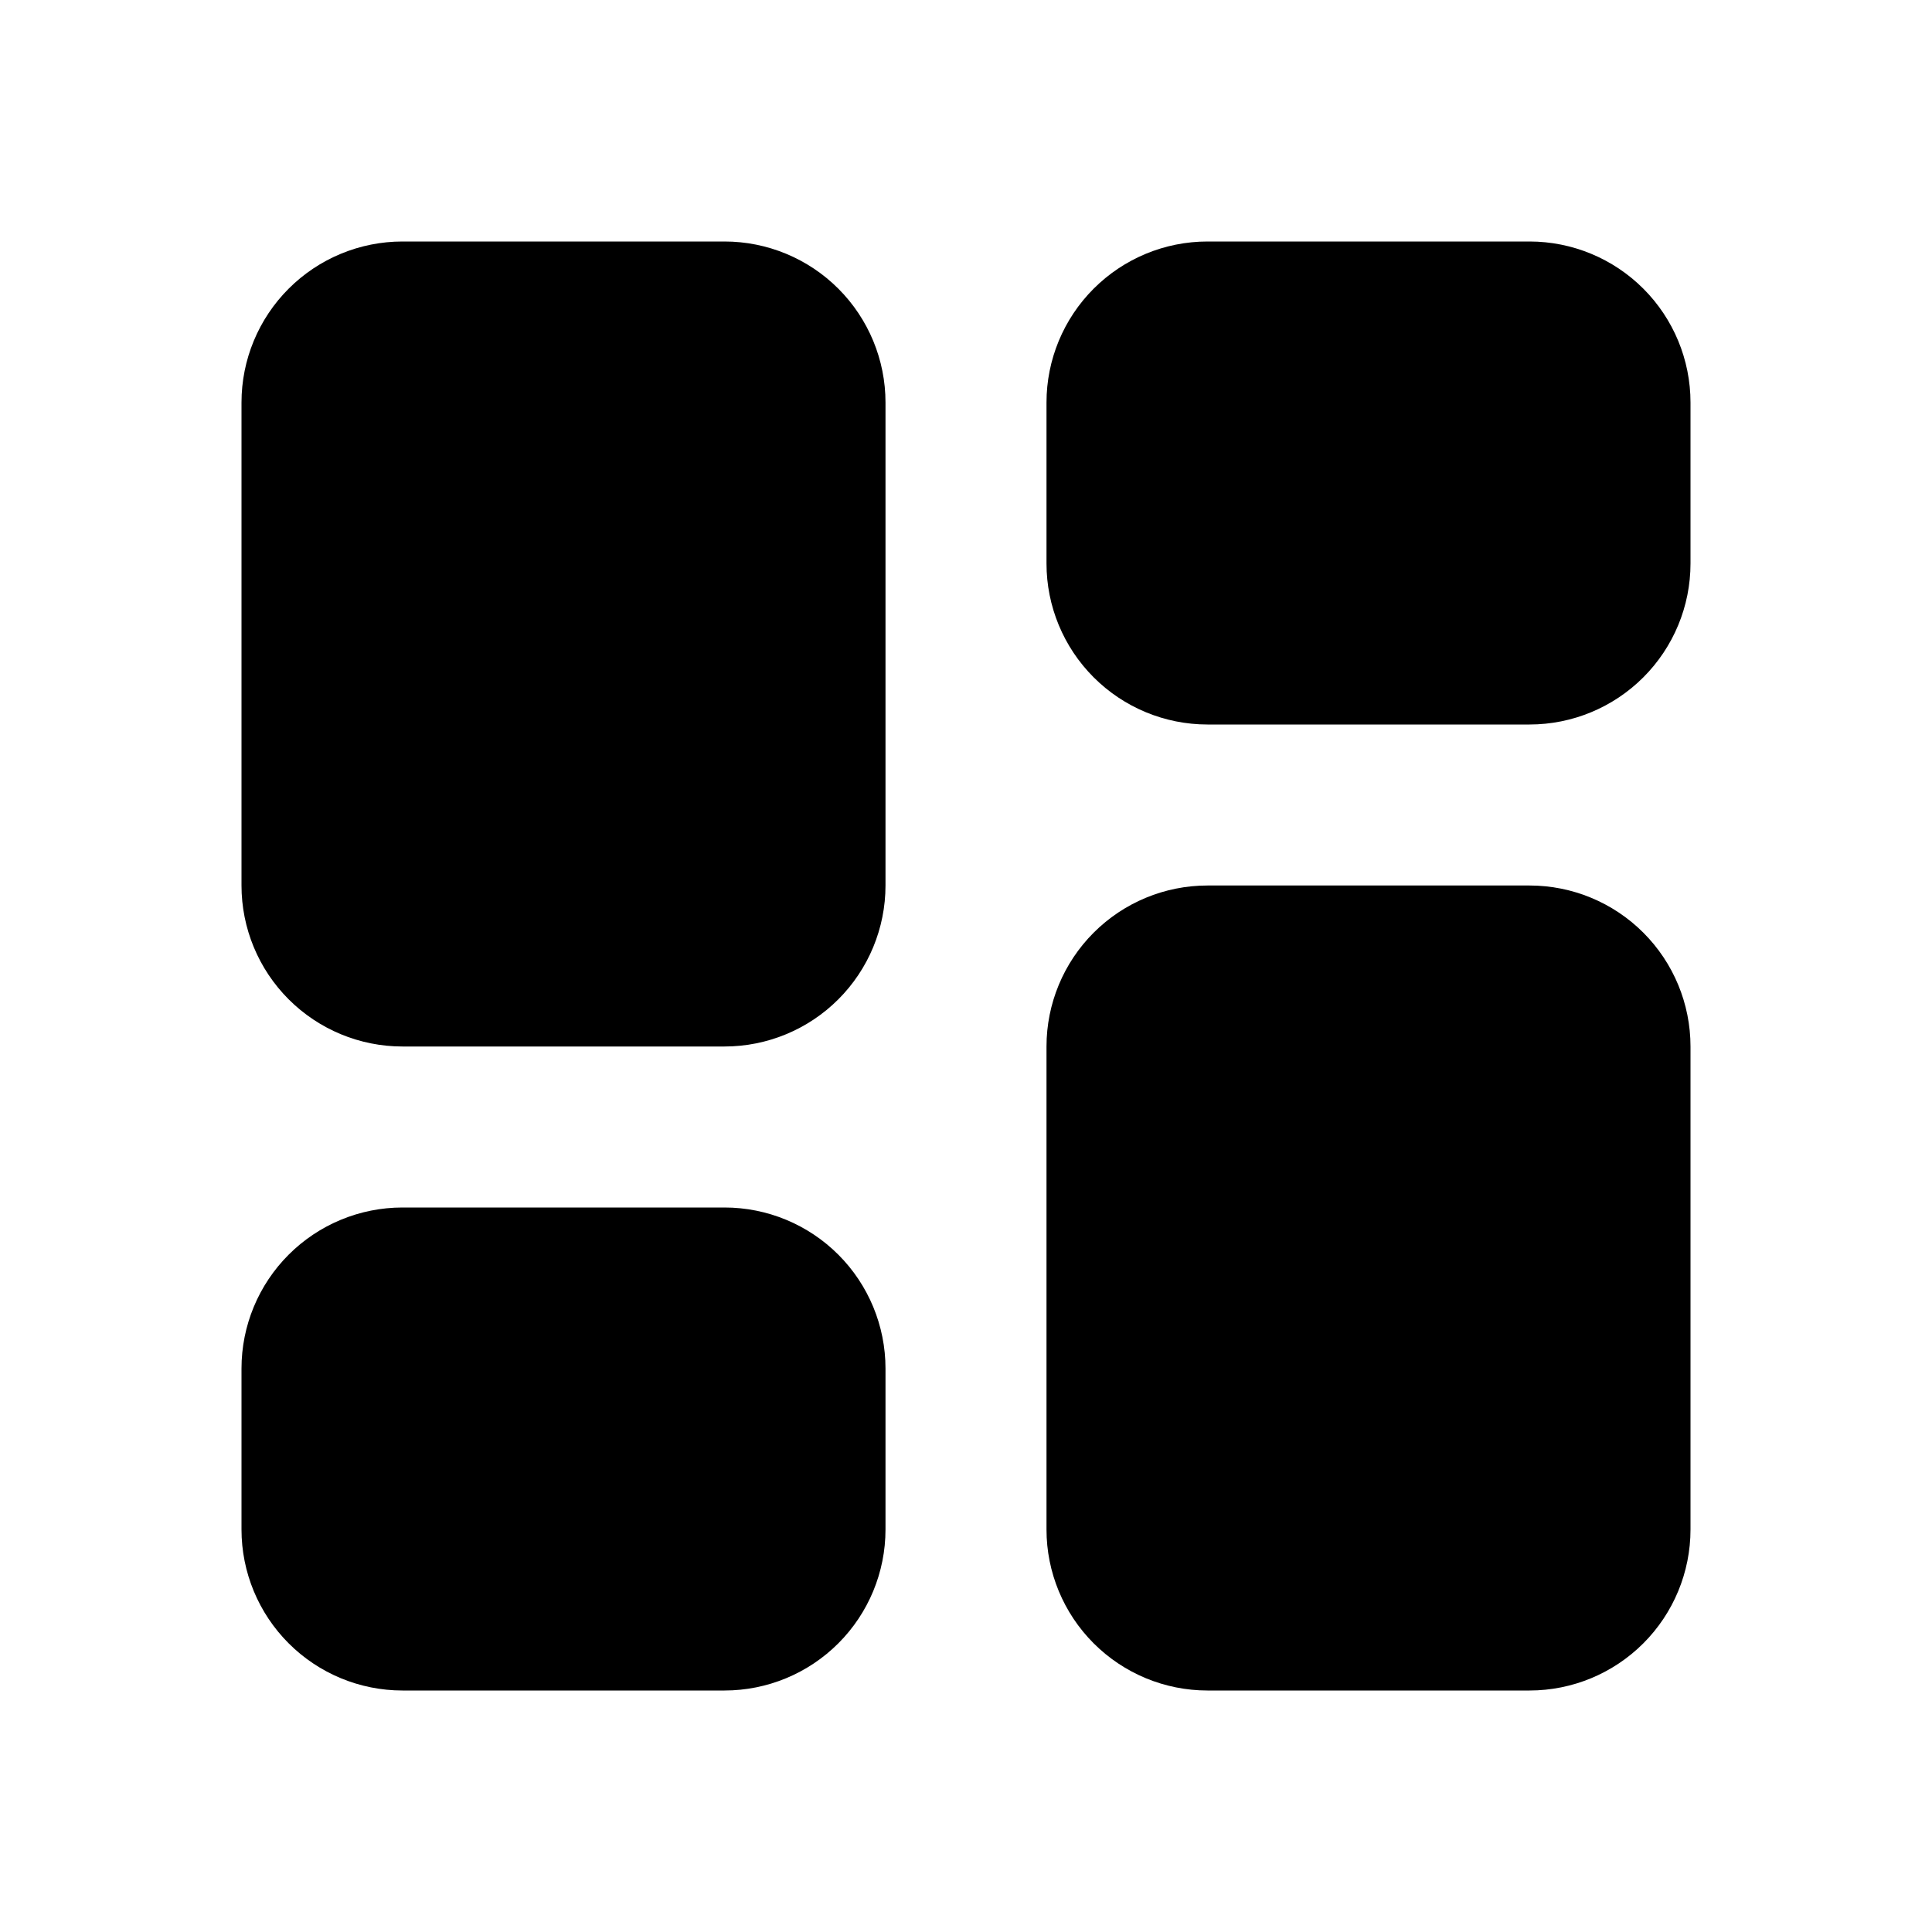 <svg width="1024" height="1024" viewBox="0 0 1024 1024" fill="none" xmlns="http://www.w3.org/2000/svg">
<path d="M384 640C406.632 640 428.33 648.997 444.333 665C460.336 681.003 469.333 702.702 469.333 725.333V810.667C469.333 833.298 460.336 854.997 444.333 871C428.33 887.003 406.632 896 384 896H213.333C190.702 896 169.003 887.003 153 871C136.997 854.997 128 833.298 128 810.667V725.333C128 702.702 136.997 681.003 153 665C169.003 648.997 190.702 640 213.333 640H384Z" fill="black"/>
<path d="M810.667 469.333C833.298 469.333 854.997 478.33 871 494.333C887.003 510.336 896 532.035 896 554.667V810.667C896 833.298 887.003 854.997 871 871C854.997 887.003 833.298 896 810.667 896H640C617.368 896 595.67 887.003 579.667 871C563.664 854.997 554.667 833.298 554.667 810.667V554.667C554.667 532.035 563.664 510.336 579.667 494.333C595.67 478.33 617.368 469.333 640 469.333H810.667Z" fill="black"/>
<path d="M384 128C406.632 128 428.33 136.997 444.333 153C460.336 169.003 469.333 190.702 469.333 213.333V469.333C469.333 491.965 460.336 513.664 444.333 529.667C428.33 545.67 406.632 554.667 384 554.667H213.333C190.702 554.667 169.003 545.67 153 529.667C136.997 513.664 128 491.965 128 469.333V213.333C128 190.702 136.997 169.003 153 153C169.003 136.997 190.702 128 213.333 128H384Z" fill="black"/>
<path d="M810.667 128C833.298 128 854.997 136.997 871 153C887.003 169.003 896 190.702 896 213.333V298.667C896 321.298 887.003 342.997 871 359C854.997 375.003 833.298 384 810.667 384H640C617.368 384 595.67 375.003 579.667 359C563.664 342.997 554.667 321.298 554.667 298.667V213.333C554.667 190.702 563.664 169.003 579.667 153C595.67 136.997 617.368 128 640 128H810.667Z" fill="black"/>
</svg>
